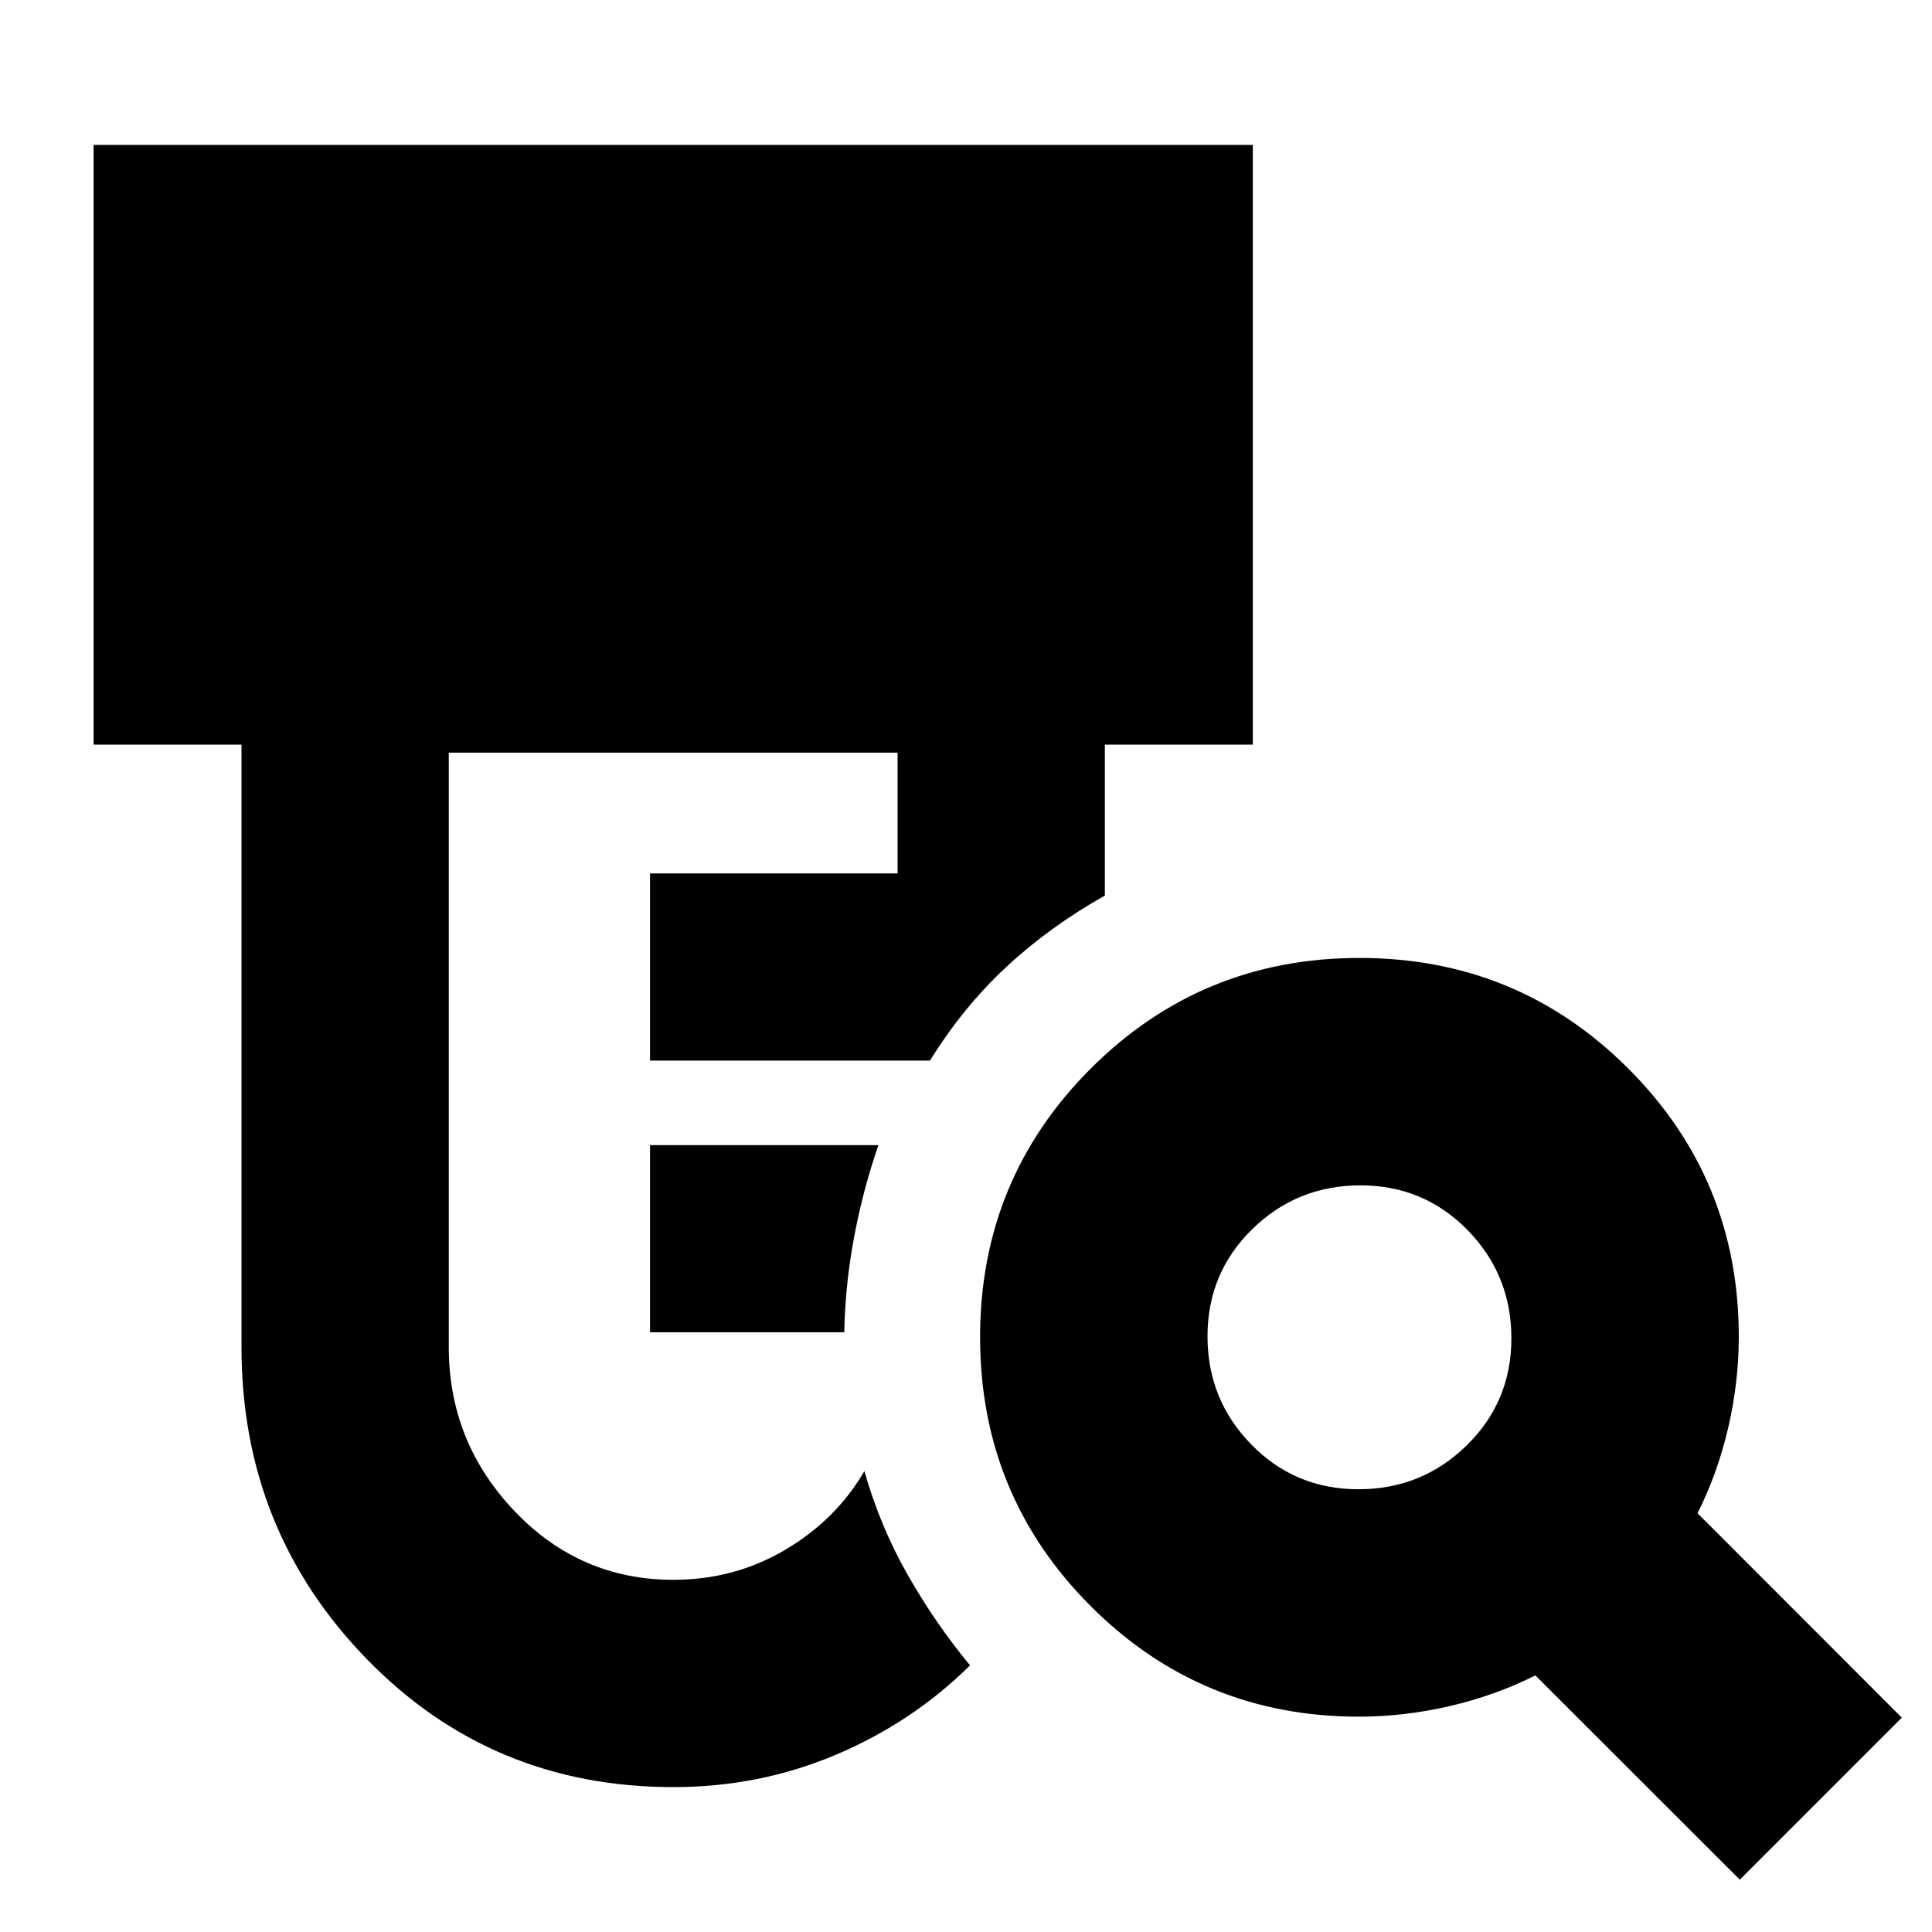 <svg xmlns="http://www.w3.org/2000/svg" height="20" viewBox="0 -960 960 960" width="20"><path d="M323-298v-93h113.5q-7.5 21.5-12 45.17-4.5 23.66-5 47.83H323Zm11.5 226q-90.57 0-152.53-63.91Q120-199.82 120-290.5V-590H46.5v-298h576v298H549v75q-27.5 15.5-49 35.5T462.11-433H323v-93h123v-60H223v295.5q0 46.96 32.55 81.23T334.6-175q30.32 0 55.57-14.91T429.5-229q7.86 27.57 21.68 51.79Q465-153 482-132.5q-28.37 28.16-66.43 44.33Q377.5-72 334.5-72ZM675-220q31.5 0 53.75-21.75T751-295q0-31.5-21.75-53.75T676-371q-31.5 0-53.75 21.75T600-296q0 31.5 21.75 53.75T675-220ZM864.5-26 762.92-127.5q-19.92 10-42.58 15.25-22.66 5.25-45.07 5.25-78.45 0-133.36-54.99Q487-216.98 487-295.53q0-78.55 54.99-133.51Q596.98-484 675.53-484q78.55 0 133.51 54.91Q864-374.18 864-295.73q0 22.41-5.25 45.07t-15.25 42.58L945-106.5 864.5-26Z"/></svg>